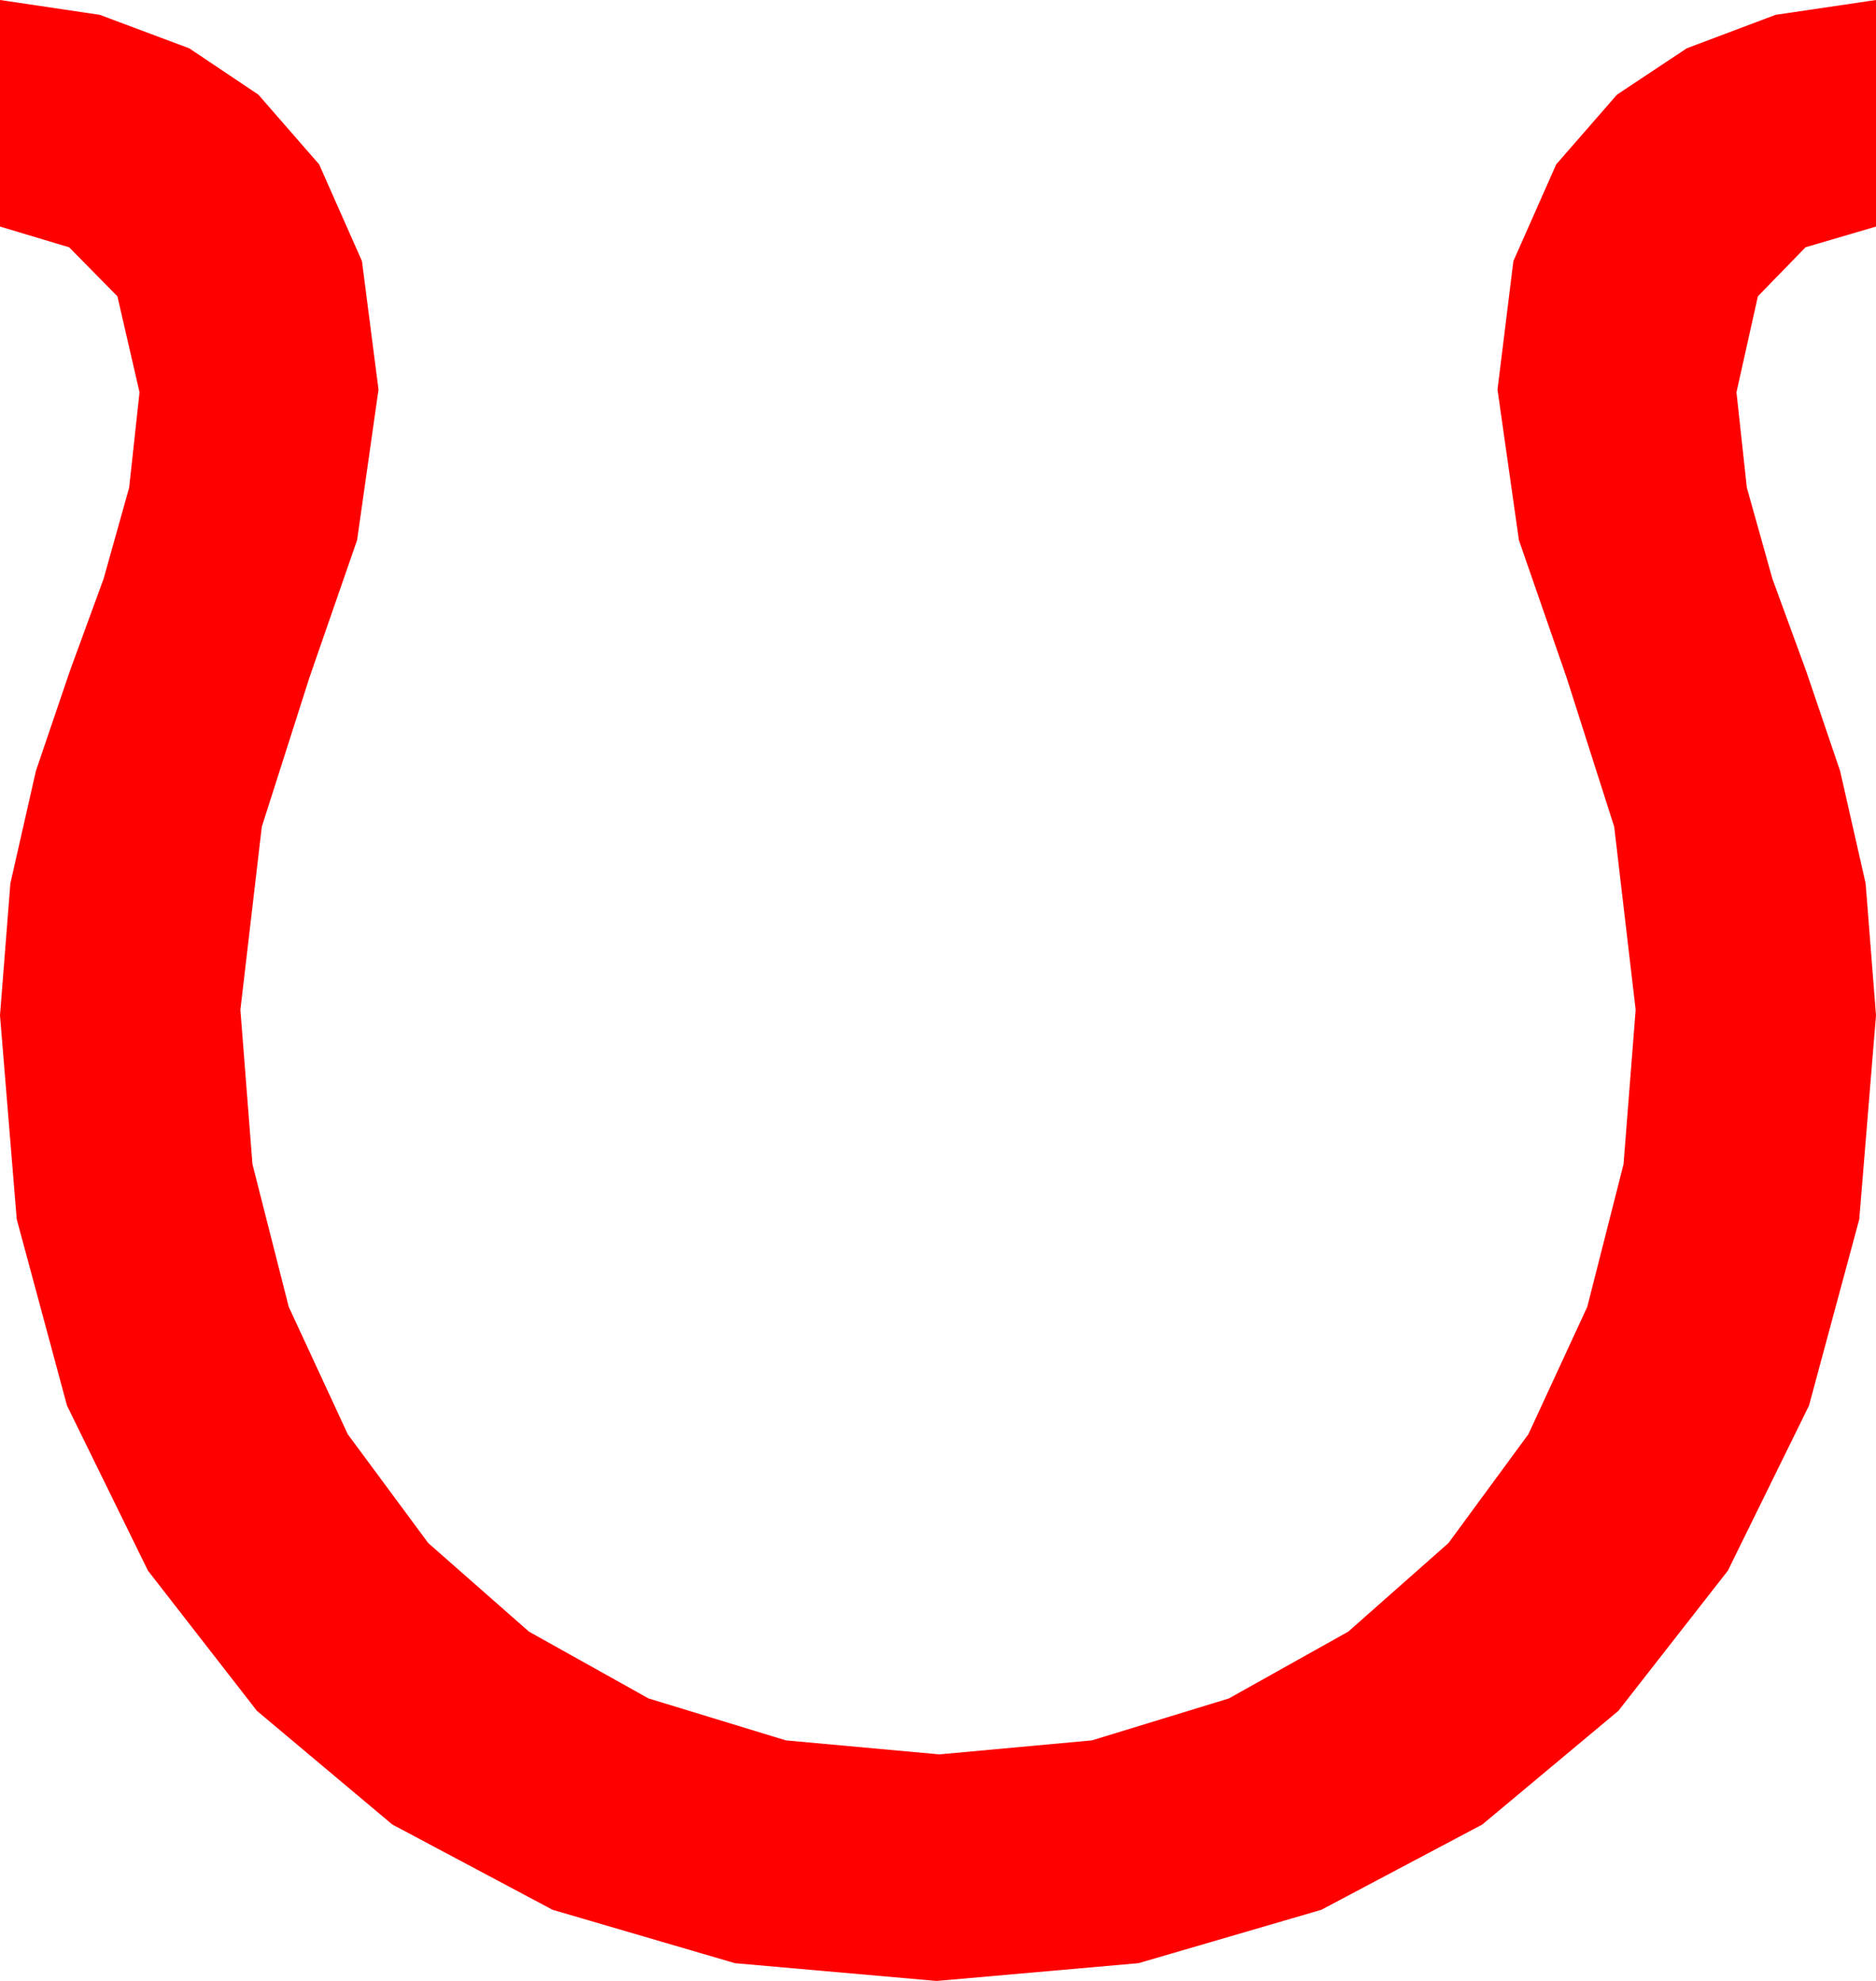 <?xml version="1.0" encoding="utf-8"?>
<!DOCTYPE svg PUBLIC "-//W3C//DTD SVG 1.1//EN" "http://www.w3.org/Graphics/SVG/1.1/DTD/svg11.dtd">
<svg width="39.785" height="42.012" xmlns="http://www.w3.org/2000/svg" xmlns:xlink="http://www.w3.org/1999/xlink" xmlns:xml="http://www.w3.org/XML/1998/namespace" version="1.1">
  <g>
    <g>
      <path style="fill:#FF0000;fill-opacity:1" d="M0,0L2.117,0.315 4.014,1.025 5.479,2.007 6.768,3.486 7.676,5.537 8.027,8.262 7.573,11.455 6.562,14.37 5.552,17.534 5.098,21.416 5.354,24.69 6.123,27.715 7.375,30.417 9.082,32.725 11.217,34.603 13.755,36.021 16.666,36.91 19.922,37.207 23.156,36.91 26.06,36.021 28.594,34.603 30.718,32.725 32.413,30.417 33.662,27.715 34.431,24.69 34.688,21.416 34.233,17.534 33.223,14.37 32.212,11.455 31.758,8.262 32.095,5.537 33.003,3.486 34.292,2.007 35.771,1.025 37.654,0.315 39.785,0 39.785,4.805 38.291,5.244 37.28,6.284 36.826,8.32 37.046,10.342 37.588,12.275 38.306,14.238 39.023,16.348 39.565,18.735 39.785,21.533 39.43,25.858 38.364,29.81 36.643,33.311 34.321,36.284 31.436,38.694 28.022,40.503 24.144,41.635 19.863,42.012 15.586,41.635 11.719,40.503 8.32,38.694 5.449,36.284 3.138,33.311 1.421,29.81 0.355,25.858 0,21.533 0.22,18.735 0.762,16.348 1.479,14.238 2.197,12.275 2.739,10.342 2.959,8.32 2.49,6.284 1.465,5.244 0,4.805 0,0z" />
    </g>
  </g>
</svg>